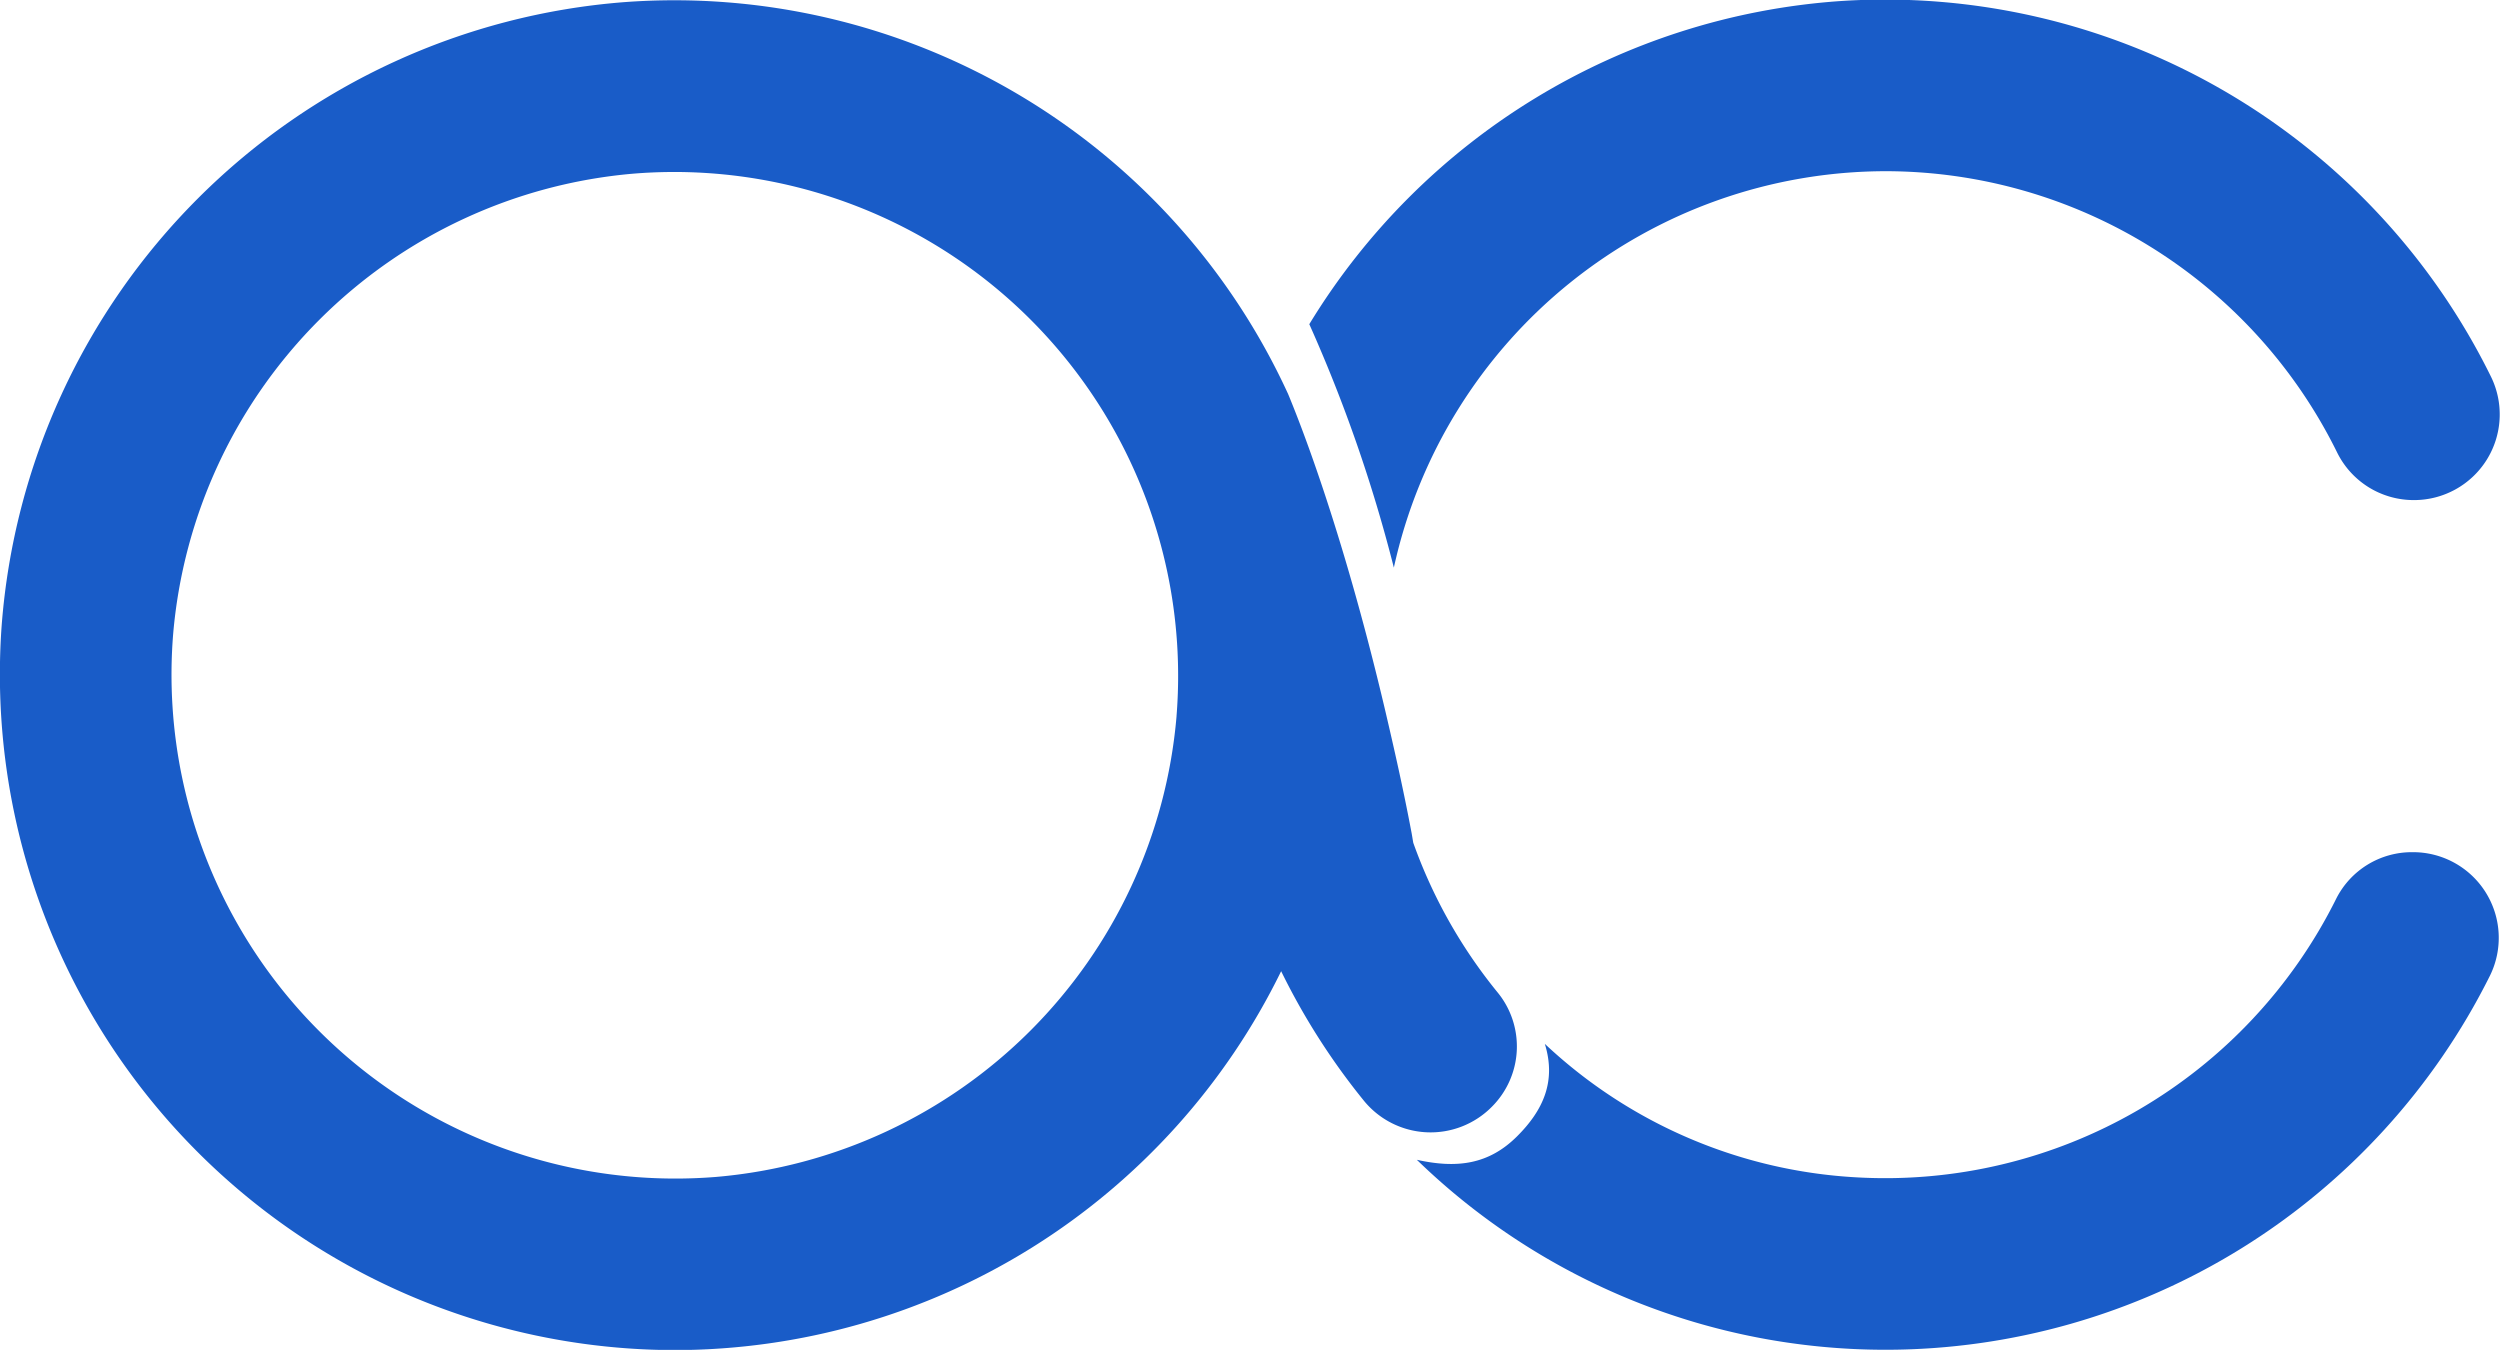 <svg id="Layer_1" data-name="Layer 1" xmlns="http://www.w3.org/2000/svg" viewBox="0 0 309 166.84"><defs><style>.cls-1{fill:#195cc8;}</style></defs><title>yellow logo without eye</title><path class="cls-1" d="M363.21-123a62.41,62.41,0,0,1-10.47-18.55c-0.09-.5-0.16-1-0.26-1.49-1-5.29-2.11-10.16-3.17-14.7-5.49-23.34-11-36.73-11.89-38.92l-0.15-.36h0a83.46,83.46,0,0,0-82-48.44,83.67,83.67,0,0,0-77,77,83.51,83.51,0,0,0,83.19,89.61,83.51,83.51,0,0,0,74.95-46.83,83.89,83.89,0,0,0,10.22,16,10.64,10.64,0,0,0,15.82.76A10.54,10.54,0,0,0,363.21-123Zm-39.73-34.19a62.47,62.47,0,0,1-56.94,56.94,62.28,62.28,0,0,1-67.08-67.08,62.46,62.46,0,0,1,56.93-56.93A62.28,62.28,0,0,1,323.48-157.23Z" transform="translate(-178.06 245.72)"/><path class="cls-1" d="M476.23-140.39a10.47,10.47,0,0,0-9.4,5.72,62.25,62.25,0,0,1-59.31,34.47A61.11,61.11,0,0,1,369-116.7c1.43,4.62-.19,8.2-3.43,11.43-3.5,3.49-7.43,4-12.39,2.9a83.14,83.14,0,0,0,58,23.48,83.49,83.49,0,0,0,74.66-46.28A10.59,10.59,0,0,0,476.23-140.39Z" transform="translate(-178.06 245.72)"/><path class="cls-1" d="M350.34-175.56a62.31,62.31,0,0,1,60.77-49,62.28,62.28,0,0,1,55.83,34.79,10.55,10.55,0,0,0,9.47,5.86,10.59,10.59,0,0,0,9.56-15.2,83.47,83.47,0,0,0-80.57-46.47,83.62,83.62,0,0,0-65.51,39.93A184.78,184.78,0,0,1,350.34-175.56Z" transform="translate(-178.06 245.72)"/></svg>